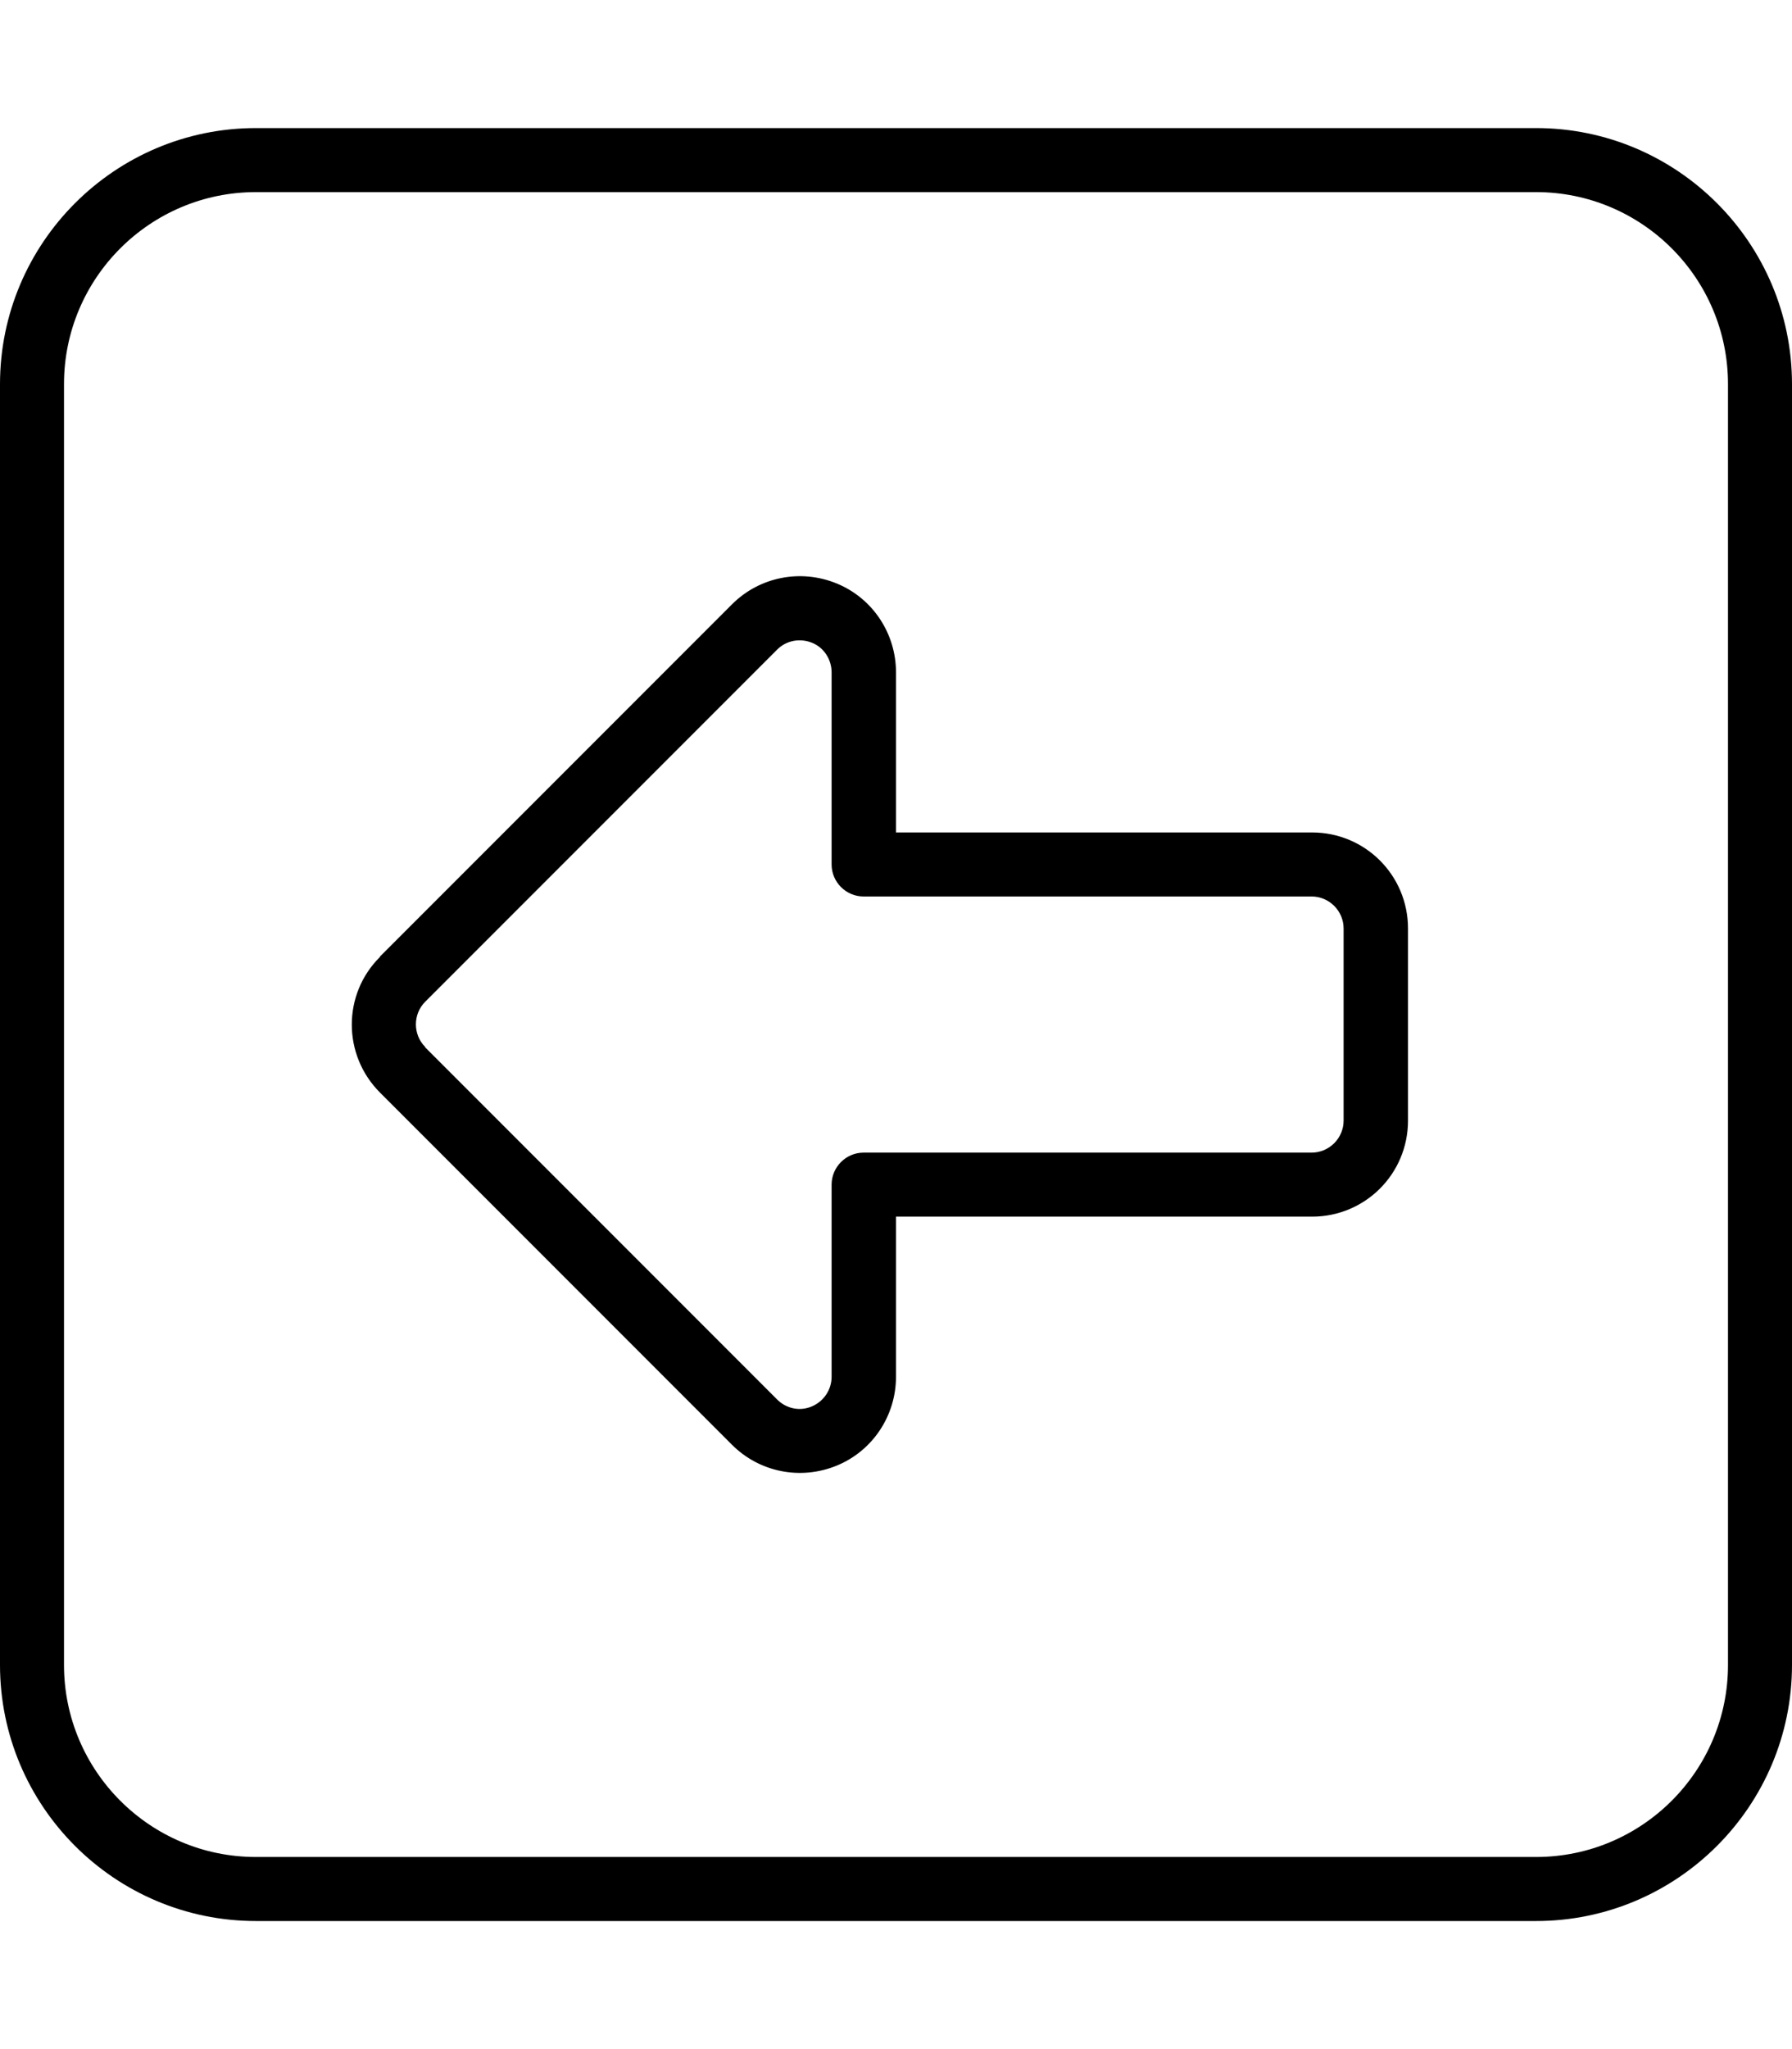 <svg xmlns="http://www.w3.org/2000/svg" viewBox="0 0 448 512"><!--! Font Awesome Pro 7.0.1 by @fontawesome - https://fontawesome.com License - https://fontawesome.com/license (Commercial License) Copyright 2025 Fonticons, Inc. --><path fill="currentColor" d="M16 416c0 26.5 21.5 48 48 48l320 0c26.5 0 48-21.5 48-48l0-320c0-26.5-21.5-48-48-48L64 48C37.5 48 16 69.5 16 96l0 320zm48 64c-35.3 0-64-28.7-64-64L0 96C0 60.7 28.7 32 64 32l320 0c35.3 0 64 28.7 64 64l0 320c0 35.3-28.7 64-64 64L64 480zm42.3-218.3l88 88c2.3 2.3 5.7 3 8.7 1.7s4.9-4.2 4.9-7.4l0-48c0-4.4 3.6-8 8-8l112 0c4.4 0 8-3.6 8-8l0-48c0-4.4-3.6-8-8-8l-112 0c-4.4 0-8-3.6-8-8l0-48c0-3.2-1.9-6.2-4.9-7.4s-6.4-.6-8.7 1.7l-88 88c-3.1 3.1-3.1 8.2 0 11.3zM95 239l88-88c6.9-6.9 17.2-8.9 26.2-5.2S224 158.3 224 168l0 40 104 0c13.3 0 24 10.7 24 24l0 48c0 13.3-10.7 24-24 24l-104 0 0 40c0 9.7-5.8 18.5-14.8 22.2s-19.3 1.7-26.2-5.2L95 273c-9.4-9.4-9.4-24.6 0-33.9z"/></svg>